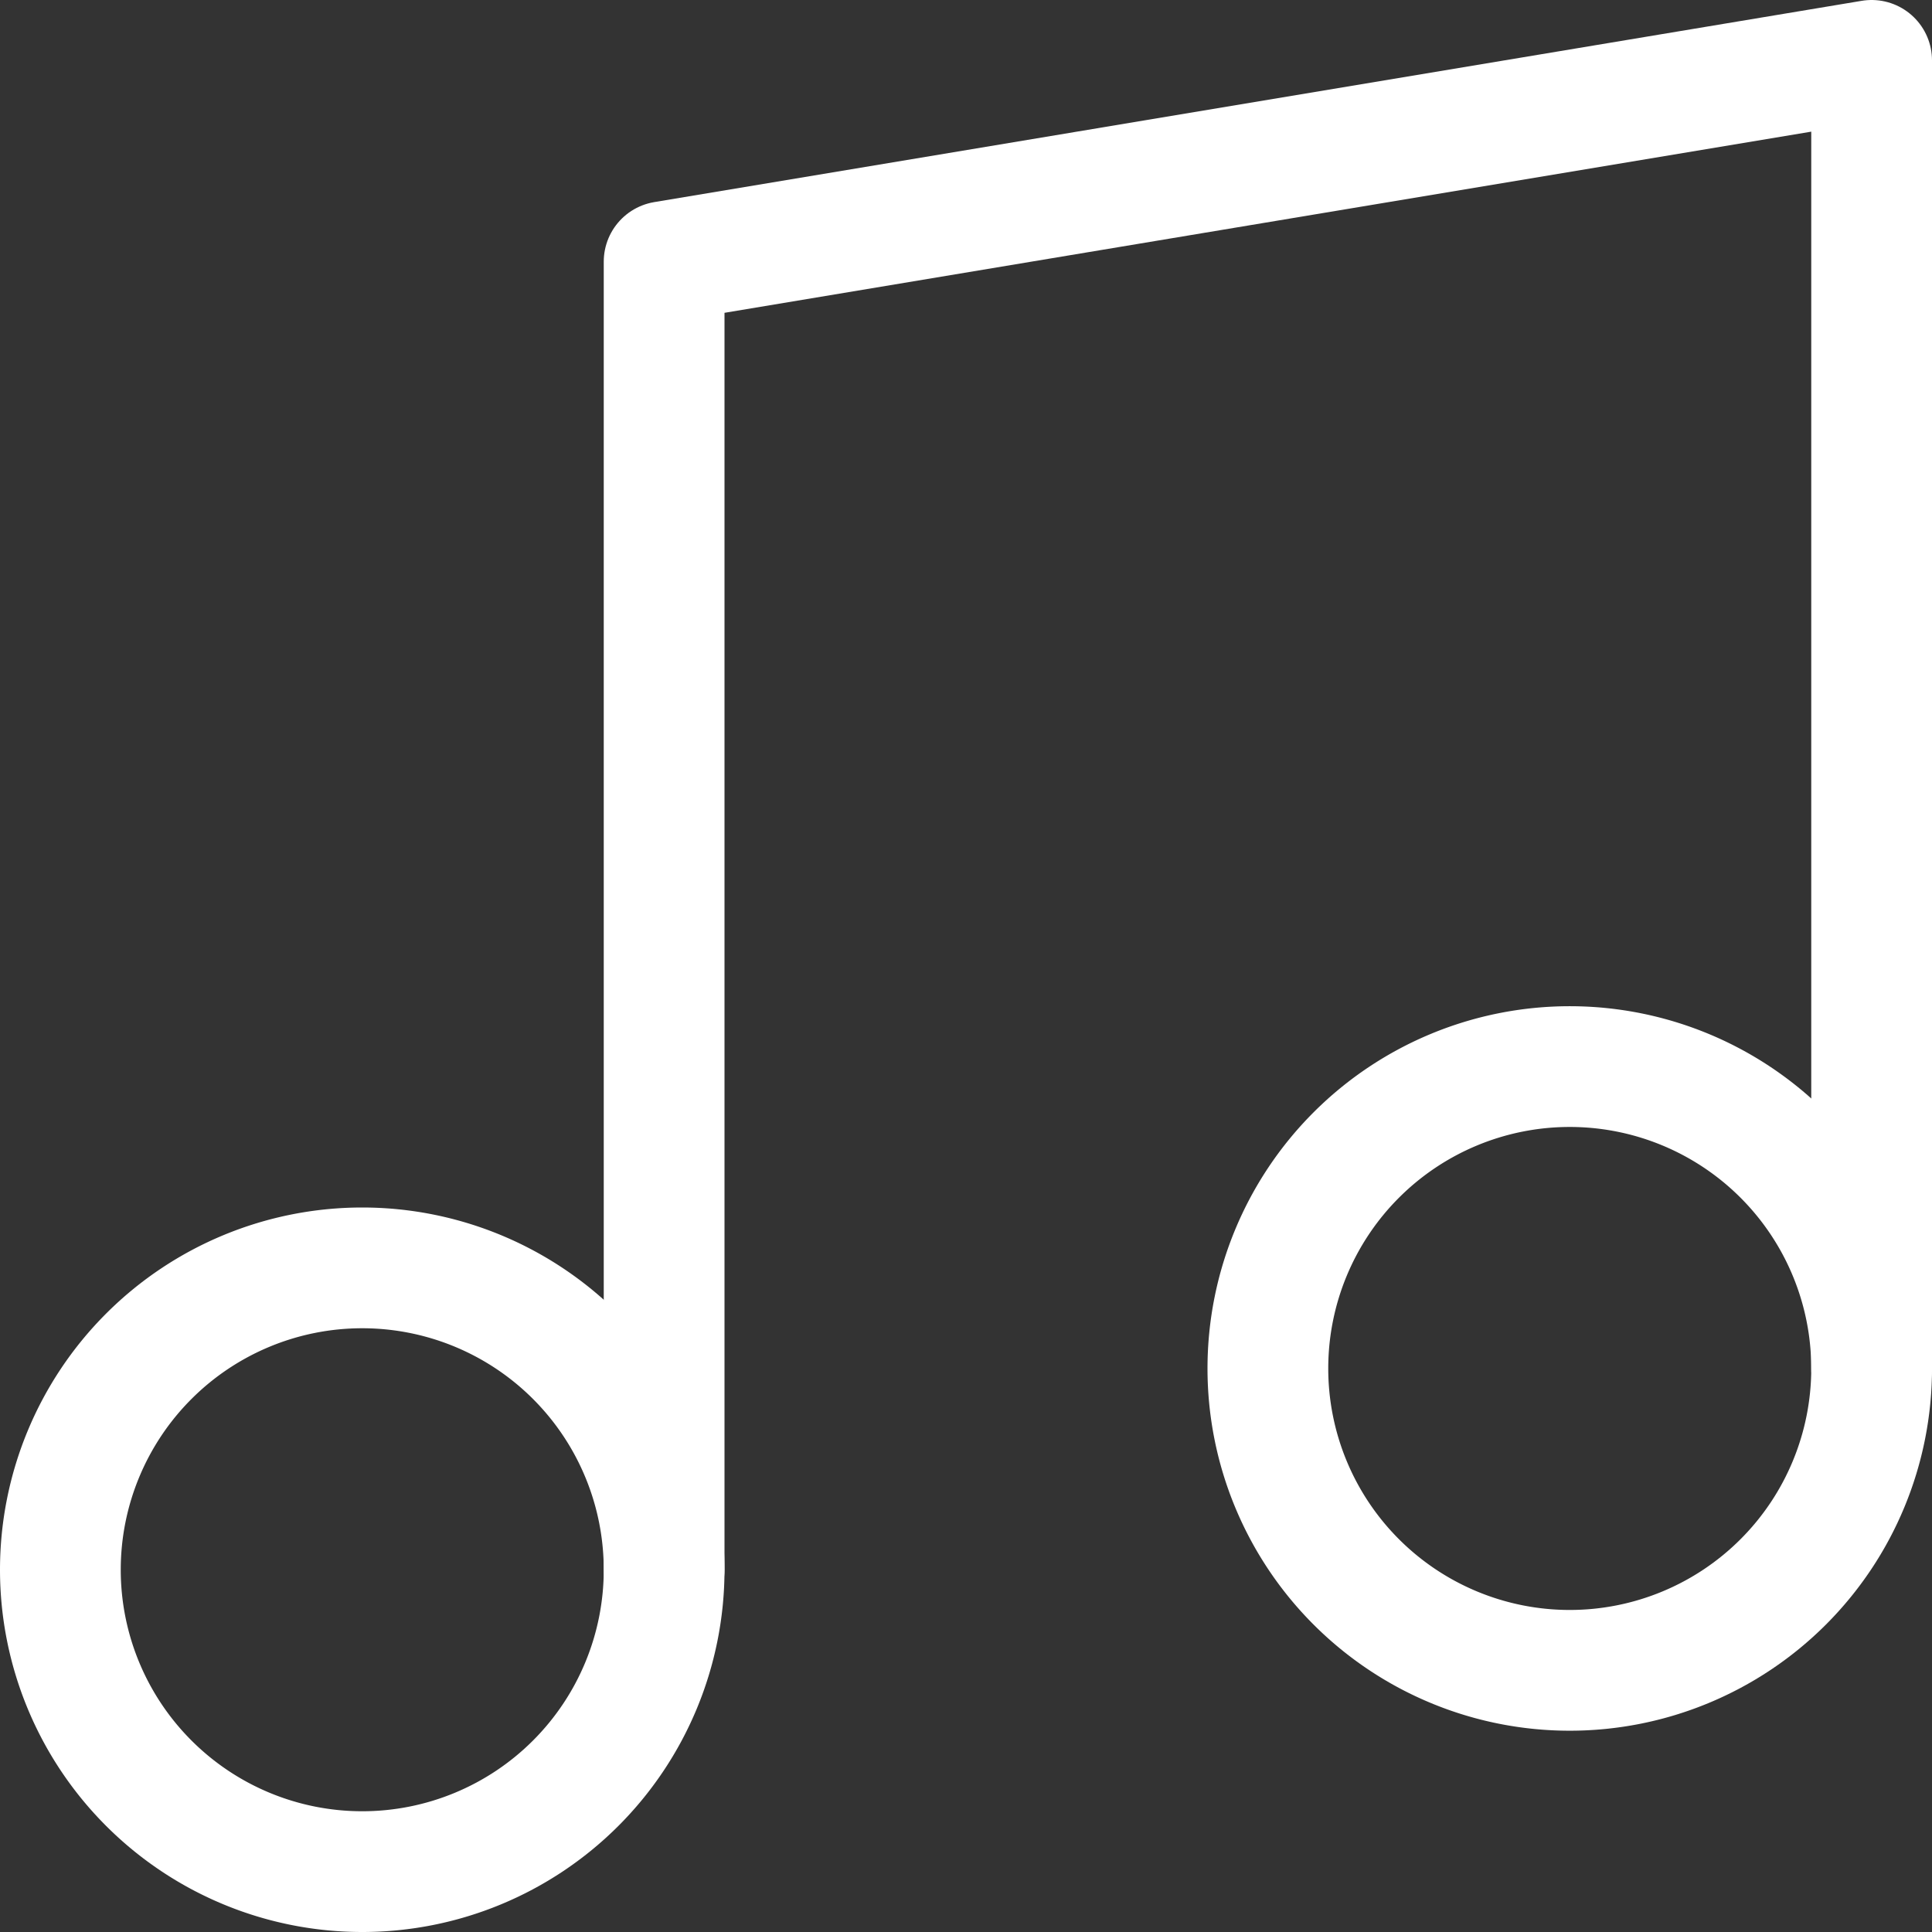<svg xmlns="http://www.w3.org/2000/svg" width="16" height="16" viewBox="0 0 16 16">
    <rect x="0" y="0" width="16" height="16" fill="#333333" stroke="none"/>
    <path data-name="패스 1096" d="M13.5 17V6.167l10-1.667v10.833" transform="translate(-8 -4)" style="fill:none;stroke:#fff;stroke-linecap:round;stroke-linejoin:round"/>
    <path data-name="패스 1097" d="M9.5 25A2.5 2.5 0 1 1 7 22.5 2.5 2.5 0 0 1 9.5 25z" transform="translate(-4 -12)" style="fill:none;stroke:#fff;stroke-linecap:round;stroke-linejoin:round"/>
    <path data-name="패스 1098" d="M27.5 22a2.5 2.5 0 1 1-2.5-2.5 2.5 2.5 0 0 1 2.5 2.5z" transform="translate(-12 -10.667)" style="fill:none;stroke:#fff;stroke-linecap:round;stroke-linejoin:round"/>
</svg>
